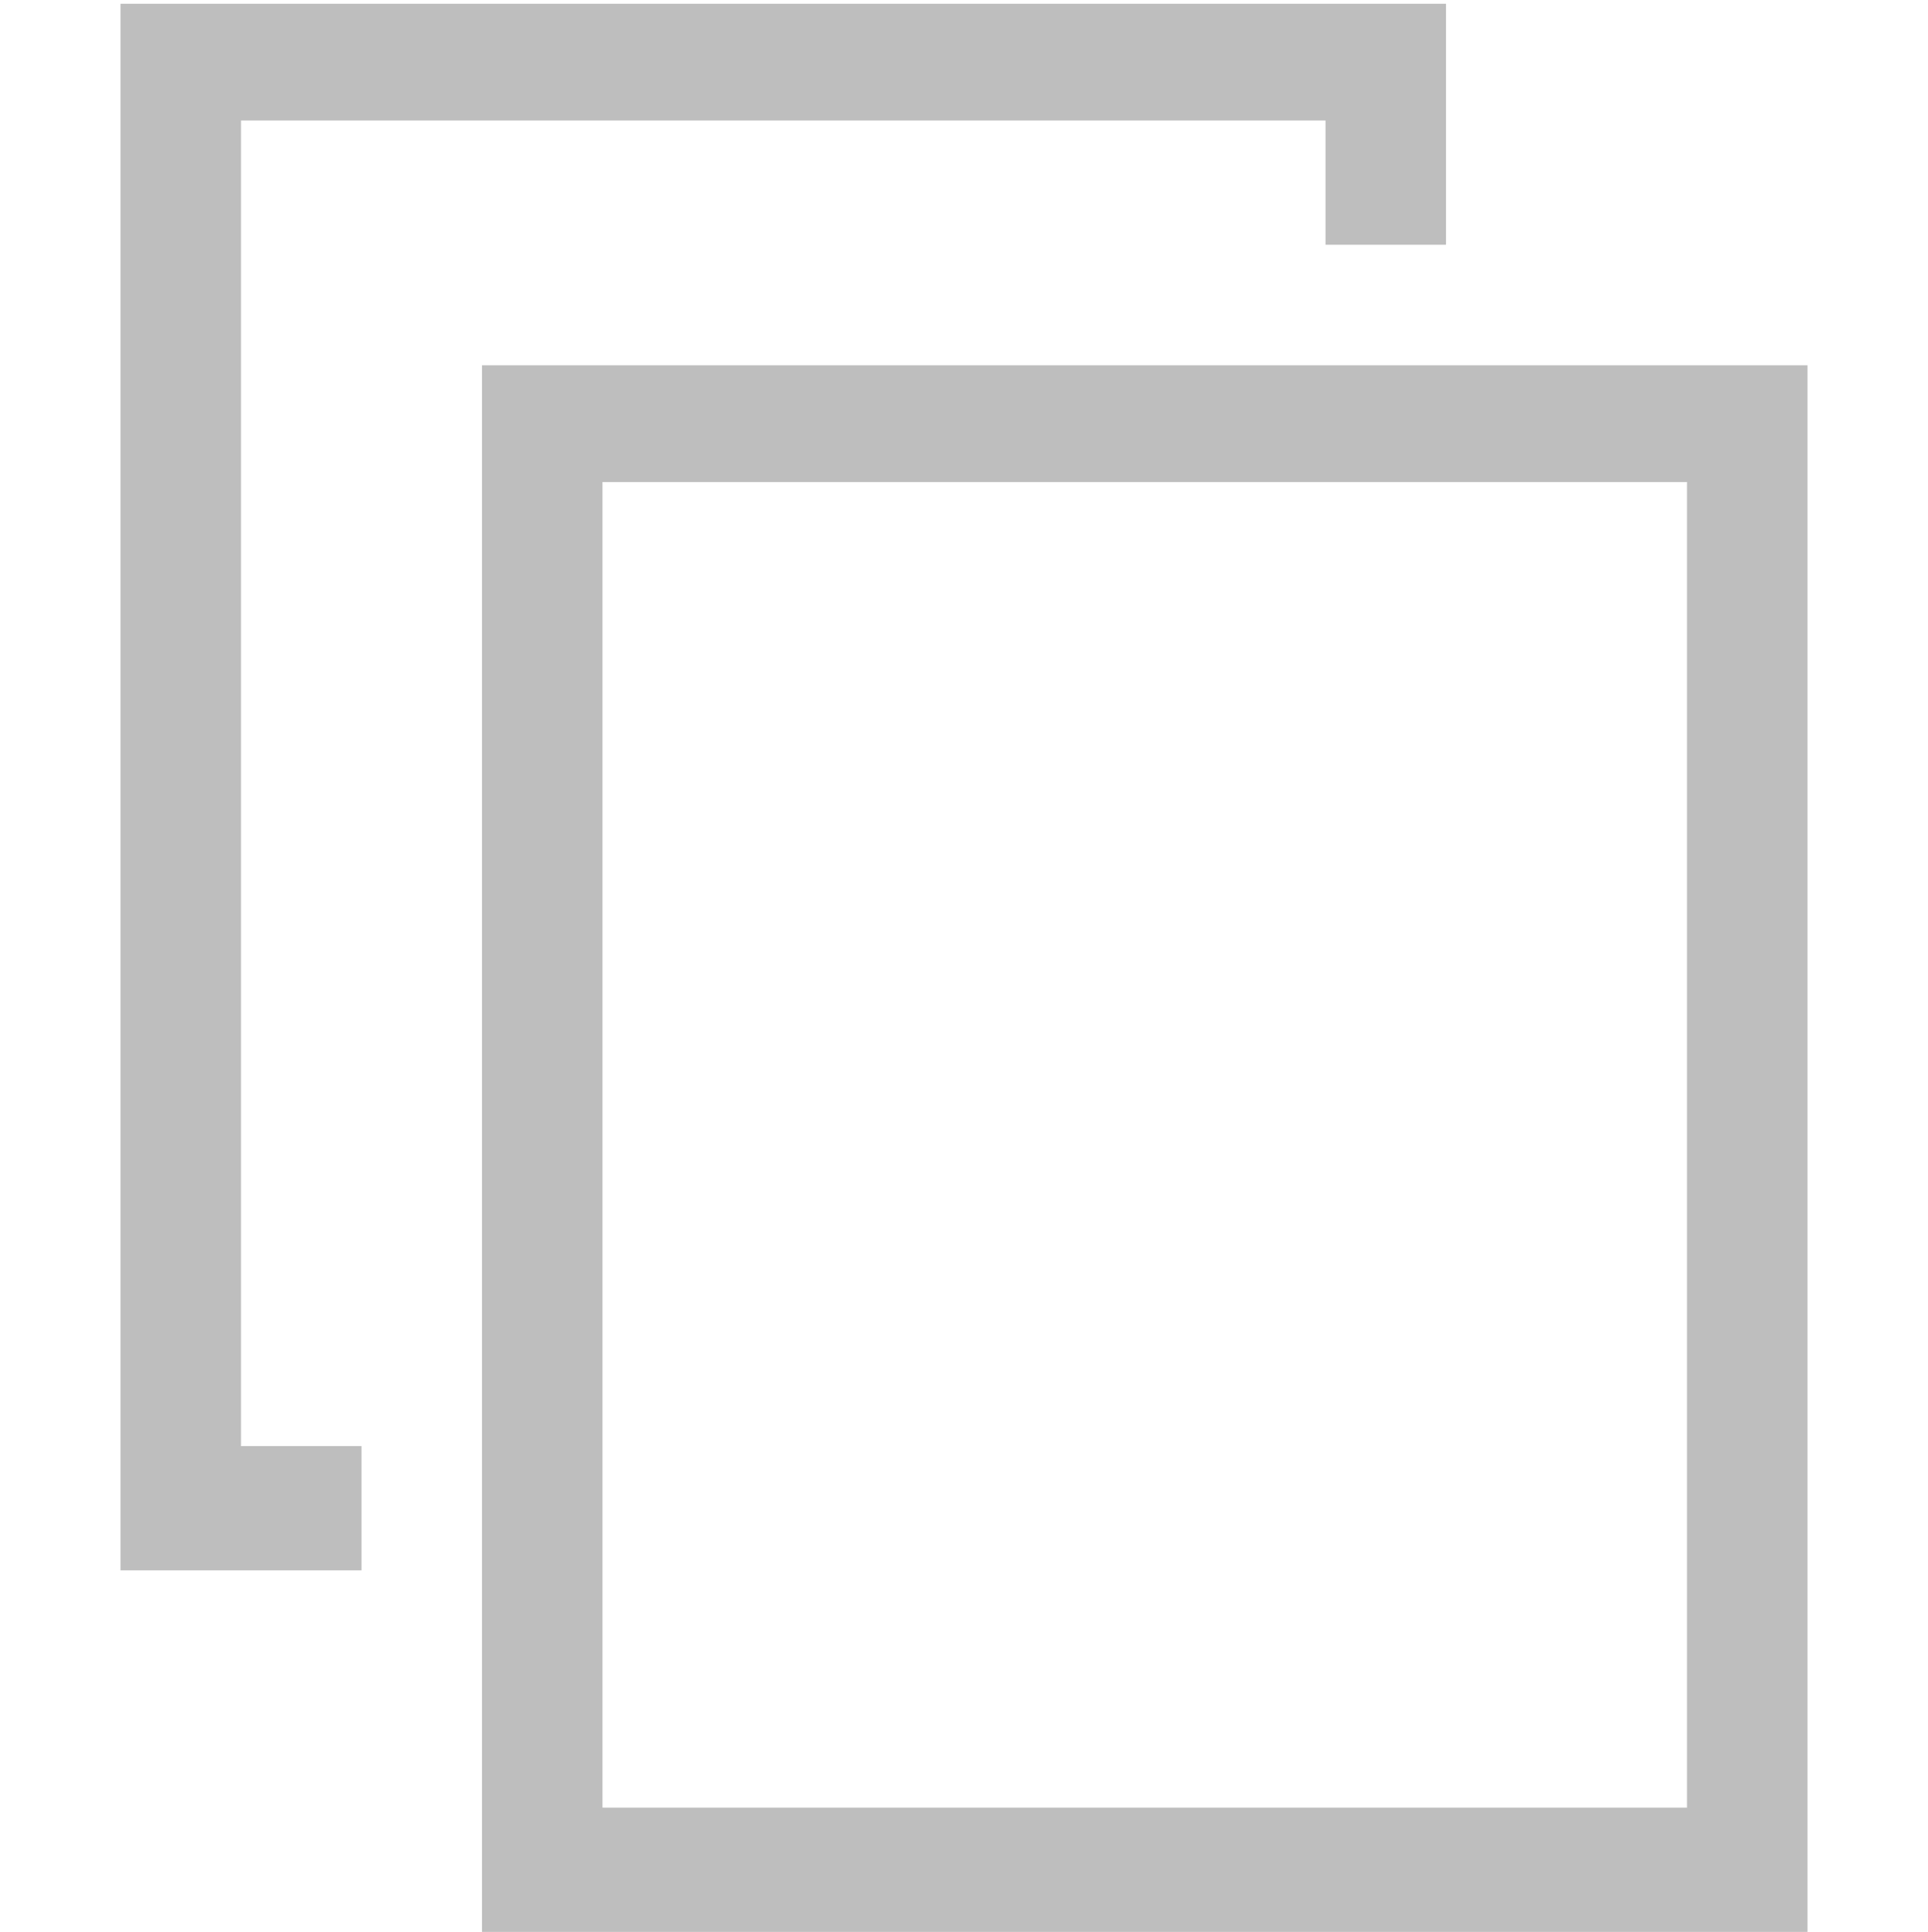 <?xml version="1.0" encoding="UTF-8" standalone="no"?>
<svg id="svg7384" xmlns:rdf="http://www.w3.org/1999/02/22-rdf-syntax-ns#" style="enable-background:new" xmlns="http://www.w3.org/2000/svg" xmlns:osb="http://www.openswatchbook.org/uri/2009/osb" height="16.031" width="16" version="1.1" xmlns:cc="http://creativecommons.org/ns#" xmlns:dc="http://purl.org/dc/elements/1.1/">
 <title id="title8473">Moka Symbolic Icon Theme</title>
 <defs id="defs7386">
  <filter id="filter7554" style="color-interpolation-filters:sRGB">
   <feBlend id="feBlend7556" mode="darken" in2="BackgroundImage"/>
  </filter>
 </defs>
 <g id="layer12" transform="translate(-453 -83.997)">
  <path id="path8130" style="color:#000000;text-indent:0;block-progression:tb;text-decoration-line:none;enable-background:accumulate;text-transform:none;fill:#bebebe" d="m454 84.028v1 11 1h2v-1-0.031h-1v-11h9v1.031h1v-2h-2-8-1z"/>
  <path id="path8128" style="color:#000000;text-indent:0;block-progression:tb;text-decoration-line:none;enable-background:accumulate;text-transform:none;fill:#bebebe" d="m457 87.028v1 11 1h1 9 1v-1-11-1h-1-9-1zm1 0.969h9v11h-9v-11z"/>
 </g>
</svg>
